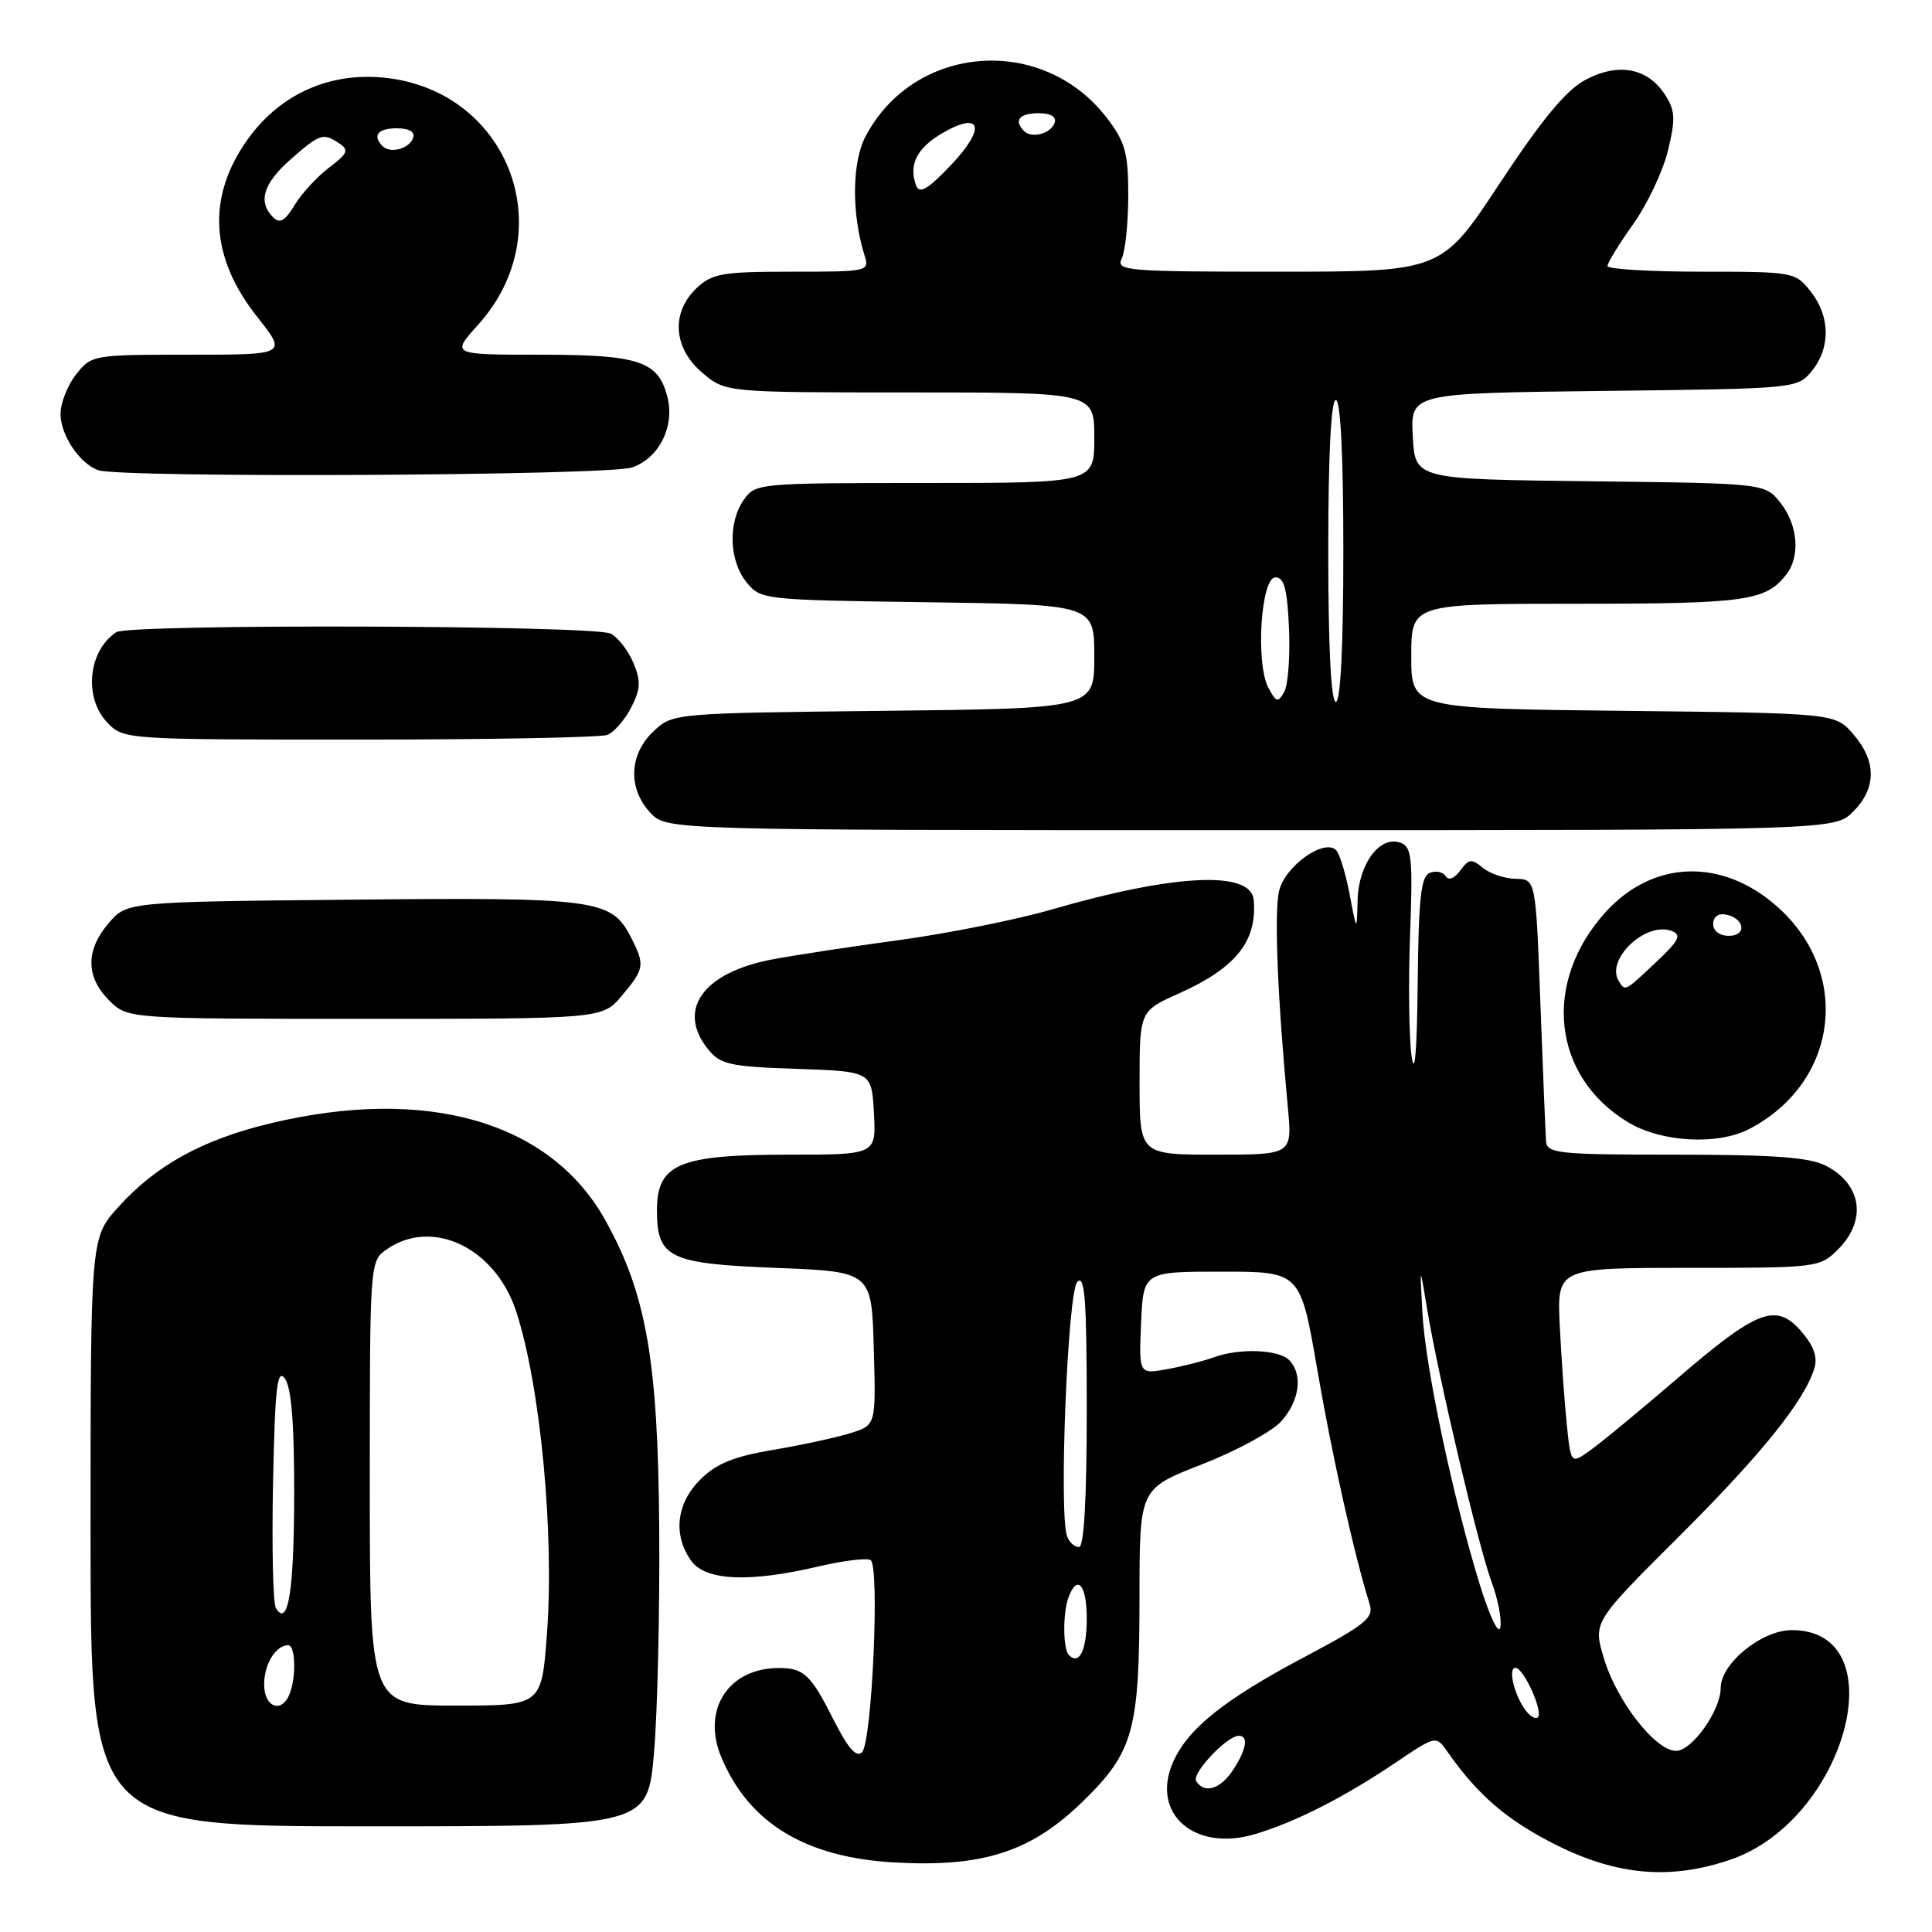 <?xml version="1.0" encoding="UTF-8" standalone="no"?>
<!DOCTYPE svg PUBLIC "-//W3C//DTD SVG 1.1//EN" "http://www.w3.org/Graphics/SVG/1.1/DTD/svg11.dtd" >
<svg xmlns="http://www.w3.org/2000/svg" xmlns:xlink="http://www.w3.org/1999/xlink" version="1.1" viewBox="0 0 256 256">
 <g >
 <path fill="currentColor"
d=" M 229.28 246.42 C 244.63 241.19 251.38 216.00 237.42 216.00 C 233.43 216.00 228.00 220.42 228.00 223.67 C 227.99 226.66 224.20 232.00 222.09 232.00 C 219.36 232.00 214.21 225.40 212.52 219.72 C 211.09 214.94 211.09 214.94 222.35 203.72 C 233.33 192.78 239.04 185.71 240.40 181.35 C 240.87 179.84 240.36 178.37 238.71 176.45 C 235.37 172.57 232.90 173.50 222.33 182.59 C 217.47 186.76 212.30 191.04 210.82 192.10 C 208.15 194.03 208.15 194.03 207.61 188.77 C 207.31 185.87 206.89 180.01 206.68 175.75 C 206.30 168.00 206.30 168.00 223.70 168.00 C 240.83 168.00 241.13 167.96 243.55 165.55 C 247.40 161.69 246.70 156.93 241.93 154.46 C 239.77 153.35 235.06 153.00 222.05 153.00 C 206.53 153.00 204.99 152.84 204.86 151.25 C 204.79 150.29 204.45 142.07 204.11 133.00 C 203.50 116.50 203.50 116.50 200.85 116.45 C 199.39 116.43 197.43 115.77 196.49 114.99 C 195.00 113.76 194.62 113.80 193.49 115.35 C 192.71 116.41 191.94 116.71 191.56 116.10 C 191.22 115.54 190.28 115.34 189.47 115.65 C 188.28 116.11 187.97 118.94 187.85 130.36 C 187.76 139.19 187.46 142.81 187.05 140.00 C 186.70 137.53 186.60 130.28 186.84 123.91 C 187.22 113.78 187.07 112.24 185.62 111.68 C 182.88 110.63 180.02 114.42 179.89 119.25 C 179.78 123.50 179.78 123.50 178.83 118.50 C 178.31 115.75 177.51 113.12 177.05 112.66 C 175.45 111.04 170.20 114.82 169.47 118.12 C 168.83 121.06 169.28 132.24 170.65 146.75 C 171.23 153.00 171.23 153.00 161.12 153.00 C 151.00 153.00 151.00 153.00 151.00 143.49 C 151.00 133.97 151.00 133.97 156.25 131.62 C 163.77 128.25 166.61 124.69 166.12 119.23 C 165.76 115.31 155.61 115.80 139.33 120.52 C 134.69 121.87 125.62 123.68 119.19 124.56 C 112.76 125.43 105.16 126.59 102.31 127.13 C 93.14 128.87 89.61 133.82 93.83 139.04 C 95.46 141.06 96.70 141.33 105.58 141.63 C 115.50 141.97 115.50 141.97 115.80 147.48 C 116.10 153.00 116.10 153.00 104.48 153.00 C 89.88 153.00 87.01 154.23 87.05 160.50 C 87.08 166.67 88.71 167.45 102.79 168.00 C 115.50 168.50 115.50 168.50 115.78 178.66 C 116.07 188.82 116.07 188.82 112.78 189.87 C 110.98 190.45 106.36 191.45 102.53 192.10 C 97.20 193.00 94.91 193.93 92.78 196.06 C 89.62 199.23 89.15 203.34 91.56 206.78 C 93.44 209.46 99.25 209.73 108.47 207.56 C 111.76 206.79 114.86 206.41 115.36 206.72 C 116.59 207.49 115.55 230.85 114.22 232.18 C 113.47 232.93 112.36 231.66 110.45 227.87 C 107.45 221.92 106.52 221.04 103.30 221.02 C 96.55 220.97 92.93 226.51 95.58 232.84 C 99.23 241.58 106.74 246.14 118.59 246.79 C 130.30 247.43 136.64 245.37 143.48 238.70 C 150.22 232.12 150.99 229.34 150.99 211.38 C 151.00 197.25 151.00 197.25 159.25 194.04 C 163.79 192.27 168.51 189.71 169.75 188.35 C 172.21 185.65 172.68 182.08 170.80 180.20 C 169.40 178.80 164.15 178.62 160.82 179.86 C 159.54 180.33 156.79 181.03 154.70 181.41 C 150.91 182.11 150.91 182.11 151.20 175.30 C 151.50 168.50 151.50 168.50 161.91 168.50 C 172.31 168.50 172.31 168.50 174.55 181.50 C 176.50 192.87 179.45 206.06 181.49 212.57 C 182.06 214.37 180.92 215.29 172.83 219.57 C 162.06 225.28 157.25 229.17 155.35 233.69 C 152.54 240.43 158.37 245.40 166.30 243.03 C 171.68 241.42 178.08 238.17 184.89 233.58 C 190.28 229.95 190.28 229.95 191.80 232.12 C 195.83 237.89 199.74 241.23 206.21 244.47 C 214.31 248.52 221.36 249.12 229.28 246.42 Z  M 86.66 232.25 C 87.12 226.89 87.43 213.50 87.35 202.50 C 87.19 180.22 85.63 171.34 80.14 161.57 C 72.86 148.60 56.51 143.90 35.87 148.84 C 26.85 151.00 20.69 154.38 15.67 159.95 C 12.00 164.01 12.00 164.01 12.00 203.00 C 12.00 242.00 12.00 242.00 48.91 242.00 C 85.81 242.00 85.81 242.00 86.66 232.25 Z  M 231.80 149.59 C 243.64 143.41 245.41 128.84 235.40 120.05 C 228.10 113.64 218.97 113.98 212.73 120.88 C 204.33 130.17 205.66 142.61 215.70 148.69 C 220.12 151.37 227.60 151.78 231.80 149.59 Z  M 82.41 131.92 C 85.42 128.35 85.49 127.85 83.55 124.09 C 81.00 119.16 78.91 118.89 46.60 119.21 C 16.82 119.50 16.82 119.50 14.41 122.31 C 11.33 125.89 11.35 129.44 14.45 132.55 C 16.91 135.00 16.91 135.00 48.37 135.00 C 79.82 135.00 79.82 135.00 82.41 131.92 Z  M 245.55 107.55 C 248.65 104.44 248.67 100.89 245.59 97.31 C 243.18 94.50 243.18 94.50 215.09 94.19 C 187.00 93.88 187.00 93.88 187.00 86.94 C 187.00 80.00 187.00 80.00 209.07 80.00 C 231.41 80.00 233.99 79.63 236.72 76.09 C 238.57 73.67 238.23 69.57 235.94 66.65 C 233.88 64.04 233.88 64.04 210.69 63.77 C 187.50 63.50 187.50 63.50 187.20 57.80 C 186.90 52.10 186.90 52.10 212.54 51.80 C 238.11 51.50 238.18 51.49 240.09 49.14 C 242.58 46.06 242.52 41.93 239.93 38.63 C 237.89 36.04 237.66 36.00 225.43 36.00 C 218.59 36.00 213.00 35.66 213.00 35.25 C 213.00 34.83 214.54 32.33 216.41 29.69 C 218.29 27.05 220.36 22.66 221.02 19.93 C 222.04 15.68 221.97 14.61 220.59 12.50 C 218.29 8.98 214.39 8.27 210.06 10.59 C 207.50 11.96 204.32 15.81 198.75 24.25 C 191.01 36.00 191.01 36.00 169.40 36.00 C 149.16 36.00 147.84 35.89 148.64 34.25 C 149.11 33.29 149.49 29.54 149.50 25.92 C 149.50 20.25 149.11 18.83 146.69 15.66 C 138.19 4.52 121.16 5.80 114.69 18.07 C 112.89 21.49 112.82 28.26 114.53 33.75 C 115.23 35.98 115.16 36.00 104.93 36.00 C 95.73 36.00 94.38 36.23 92.31 38.17 C 88.88 41.40 89.20 46.15 93.08 49.41 C 96.15 52.00 96.15 52.00 120.58 52.00 C 145.00 52.00 145.00 52.00 145.00 58.00 C 145.00 64.00 145.00 64.00 122.56 64.00 C 100.50 64.00 100.09 64.04 98.56 66.22 C 96.44 69.25 96.60 74.28 98.91 77.14 C 100.80 79.47 101.07 79.50 122.91 79.80 C 145.00 80.11 145.00 80.11 145.00 87.00 C 145.00 93.88 145.00 93.88 117.08 94.19 C 89.16 94.50 89.16 94.50 86.58 96.92 C 83.35 99.96 83.18 104.49 86.17 107.69 C 88.35 110.00 88.35 110.00 165.72 110.00 C 243.09 110.00 243.09 110.00 245.55 107.55 Z  M 80.46 97.38 C 81.35 97.04 82.77 95.42 83.62 93.78 C 84.88 91.32 84.94 90.27 83.94 87.86 C 83.27 86.24 81.92 84.49 80.93 83.96 C 78.83 82.84 17.06 82.65 15.40 83.77 C 11.70 86.23 11.07 92.38 14.17 95.69 C 16.35 98.00 16.35 98.00 47.59 98.00 C 64.78 98.00 79.56 97.72 80.46 97.38 Z  M 83.76 61.94 C 87.33 60.69 89.42 56.54 88.44 52.63 C 87.24 47.85 84.72 47.00 71.66 47.00 C 59.77 47.00 59.77 47.00 63.33 43.06 C 74.75 30.41 67.12 11.39 50.16 10.23 C 43.11 9.75 36.84 12.76 32.73 18.59 C 27.39 26.16 27.85 34.10 34.06 41.96 C 38.05 47.00 38.05 47.00 25.10 47.00 C 12.30 47.00 12.12 47.03 10.07 49.63 C 8.93 51.08 8.01 53.45 8.02 54.88 C 8.05 57.69 10.55 61.42 13.00 62.30 C 15.94 63.36 80.62 63.03 83.76 61.94 Z  M 158.50 236.00 C 157.88 235.00 162.57 230.00 164.15 230.00 C 165.47 230.00 165.16 231.82 163.38 234.54 C 161.71 237.09 159.57 237.73 158.50 236.00 Z  M 202.26 226.77 C 200.71 224.83 199.74 221.00 200.81 221.00 C 201.89 221.00 204.52 226.81 203.78 227.56 C 203.51 227.83 202.83 227.47 202.26 226.77 Z  M 141.64 219.31 C 140.83 218.50 140.81 213.66 141.61 211.58 C 142.77 208.56 144.00 210.03 144.00 214.44 C 144.00 218.67 143.02 220.69 141.64 219.31 Z  M 196.09 210.00 C 192.51 198.39 188.87 181.18 188.48 174.00 C 188.12 167.50 188.12 167.50 189.11 173.50 C 190.58 182.40 195.89 204.89 197.65 209.64 C 198.50 211.92 199.01 214.62 198.80 215.64 C 198.58 216.69 197.40 214.22 196.09 210.00 Z  M 141.40 203.59 C 140.28 200.68 141.47 171.13 142.75 169.85 C 143.75 168.85 144.00 172.24 144.00 186.80 C 144.00 198.64 143.64 205.00 142.97 205.00 C 142.40 205.00 141.69 204.37 141.40 203.59 Z  M 35.00 223.20 C 35.00 220.50 36.54 218.00 38.20 218.00 C 39.14 218.00 39.27 222.14 38.39 224.42 C 37.36 227.10 35.00 226.26 35.00 223.20 Z  M 49.00 196.56 C 49.00 167.26 49.01 167.11 51.22 165.56 C 57.27 161.32 65.64 165.33 68.40 173.78 C 71.61 183.64 73.47 203.18 72.47 216.55 C 71.76 226.00 71.76 226.00 60.38 226.00 C 49.00 226.00 49.00 226.00 49.00 196.56 Z  M 36.56 213.09 C 36.17 212.47 36.01 204.99 36.18 196.47 C 36.44 183.77 36.73 181.27 37.75 182.67 C 38.61 183.84 39.00 188.65 38.98 197.94 C 38.97 210.80 38.18 215.72 36.56 213.09 Z  M 214.49 129.99 C 212.72 127.12 218.08 122.05 221.51 123.36 C 222.86 123.88 222.49 124.62 219.43 127.50 C 215.27 131.42 215.35 131.38 214.49 129.99 Z  M 227.00 122.43 C 227.00 121.50 227.68 120.99 228.67 121.18 C 231.18 121.66 231.52 124.00 229.08 124.00 C 227.85 124.00 227.00 123.35 227.00 122.43 Z  M 168.07 91.14 C 166.35 87.92 167.07 76.50 169.00 76.50 C 170.16 76.50 170.57 78.05 170.80 83.26 C 170.96 86.97 170.68 90.76 170.17 91.67 C 169.34 93.14 169.11 93.08 168.07 91.14 Z  M 176.00 73.00 C 176.00 60.33 176.37 53.00 177.00 53.00 C 177.63 53.00 178.00 60.33 178.00 73.00 C 178.00 85.67 177.63 93.00 177.00 93.00 C 176.37 93.00 176.00 85.67 176.00 73.00 Z  M 121.40 24.61 C 120.36 21.88 121.47 19.63 124.82 17.67 C 130.05 14.62 130.71 16.93 126.01 21.87 C 122.97 25.07 121.84 25.74 121.40 24.61 Z  M 135.70 17.37 C 134.30 15.96 135.06 15.00 137.58 15.00 C 139.21 15.00 140.01 15.47 139.75 16.25 C 139.27 17.70 136.73 18.40 135.70 17.37 Z  M 36.18 28.78 C 34.14 26.74 34.88 24.31 38.53 21.10 C 42.42 17.69 42.81 17.57 45.00 19.03 C 46.26 19.88 46.04 20.38 43.63 22.19 C 42.06 23.37 40.00 25.60 39.06 27.14 C 37.75 29.30 37.08 29.68 36.18 28.78 Z  M 50.70 19.37 C 49.30 17.96 50.06 17.00 52.58 17.00 C 54.21 17.00 55.01 17.47 54.75 18.25 C 54.27 19.70 51.73 20.40 50.70 19.37 Z "/>
</g>
</svg>